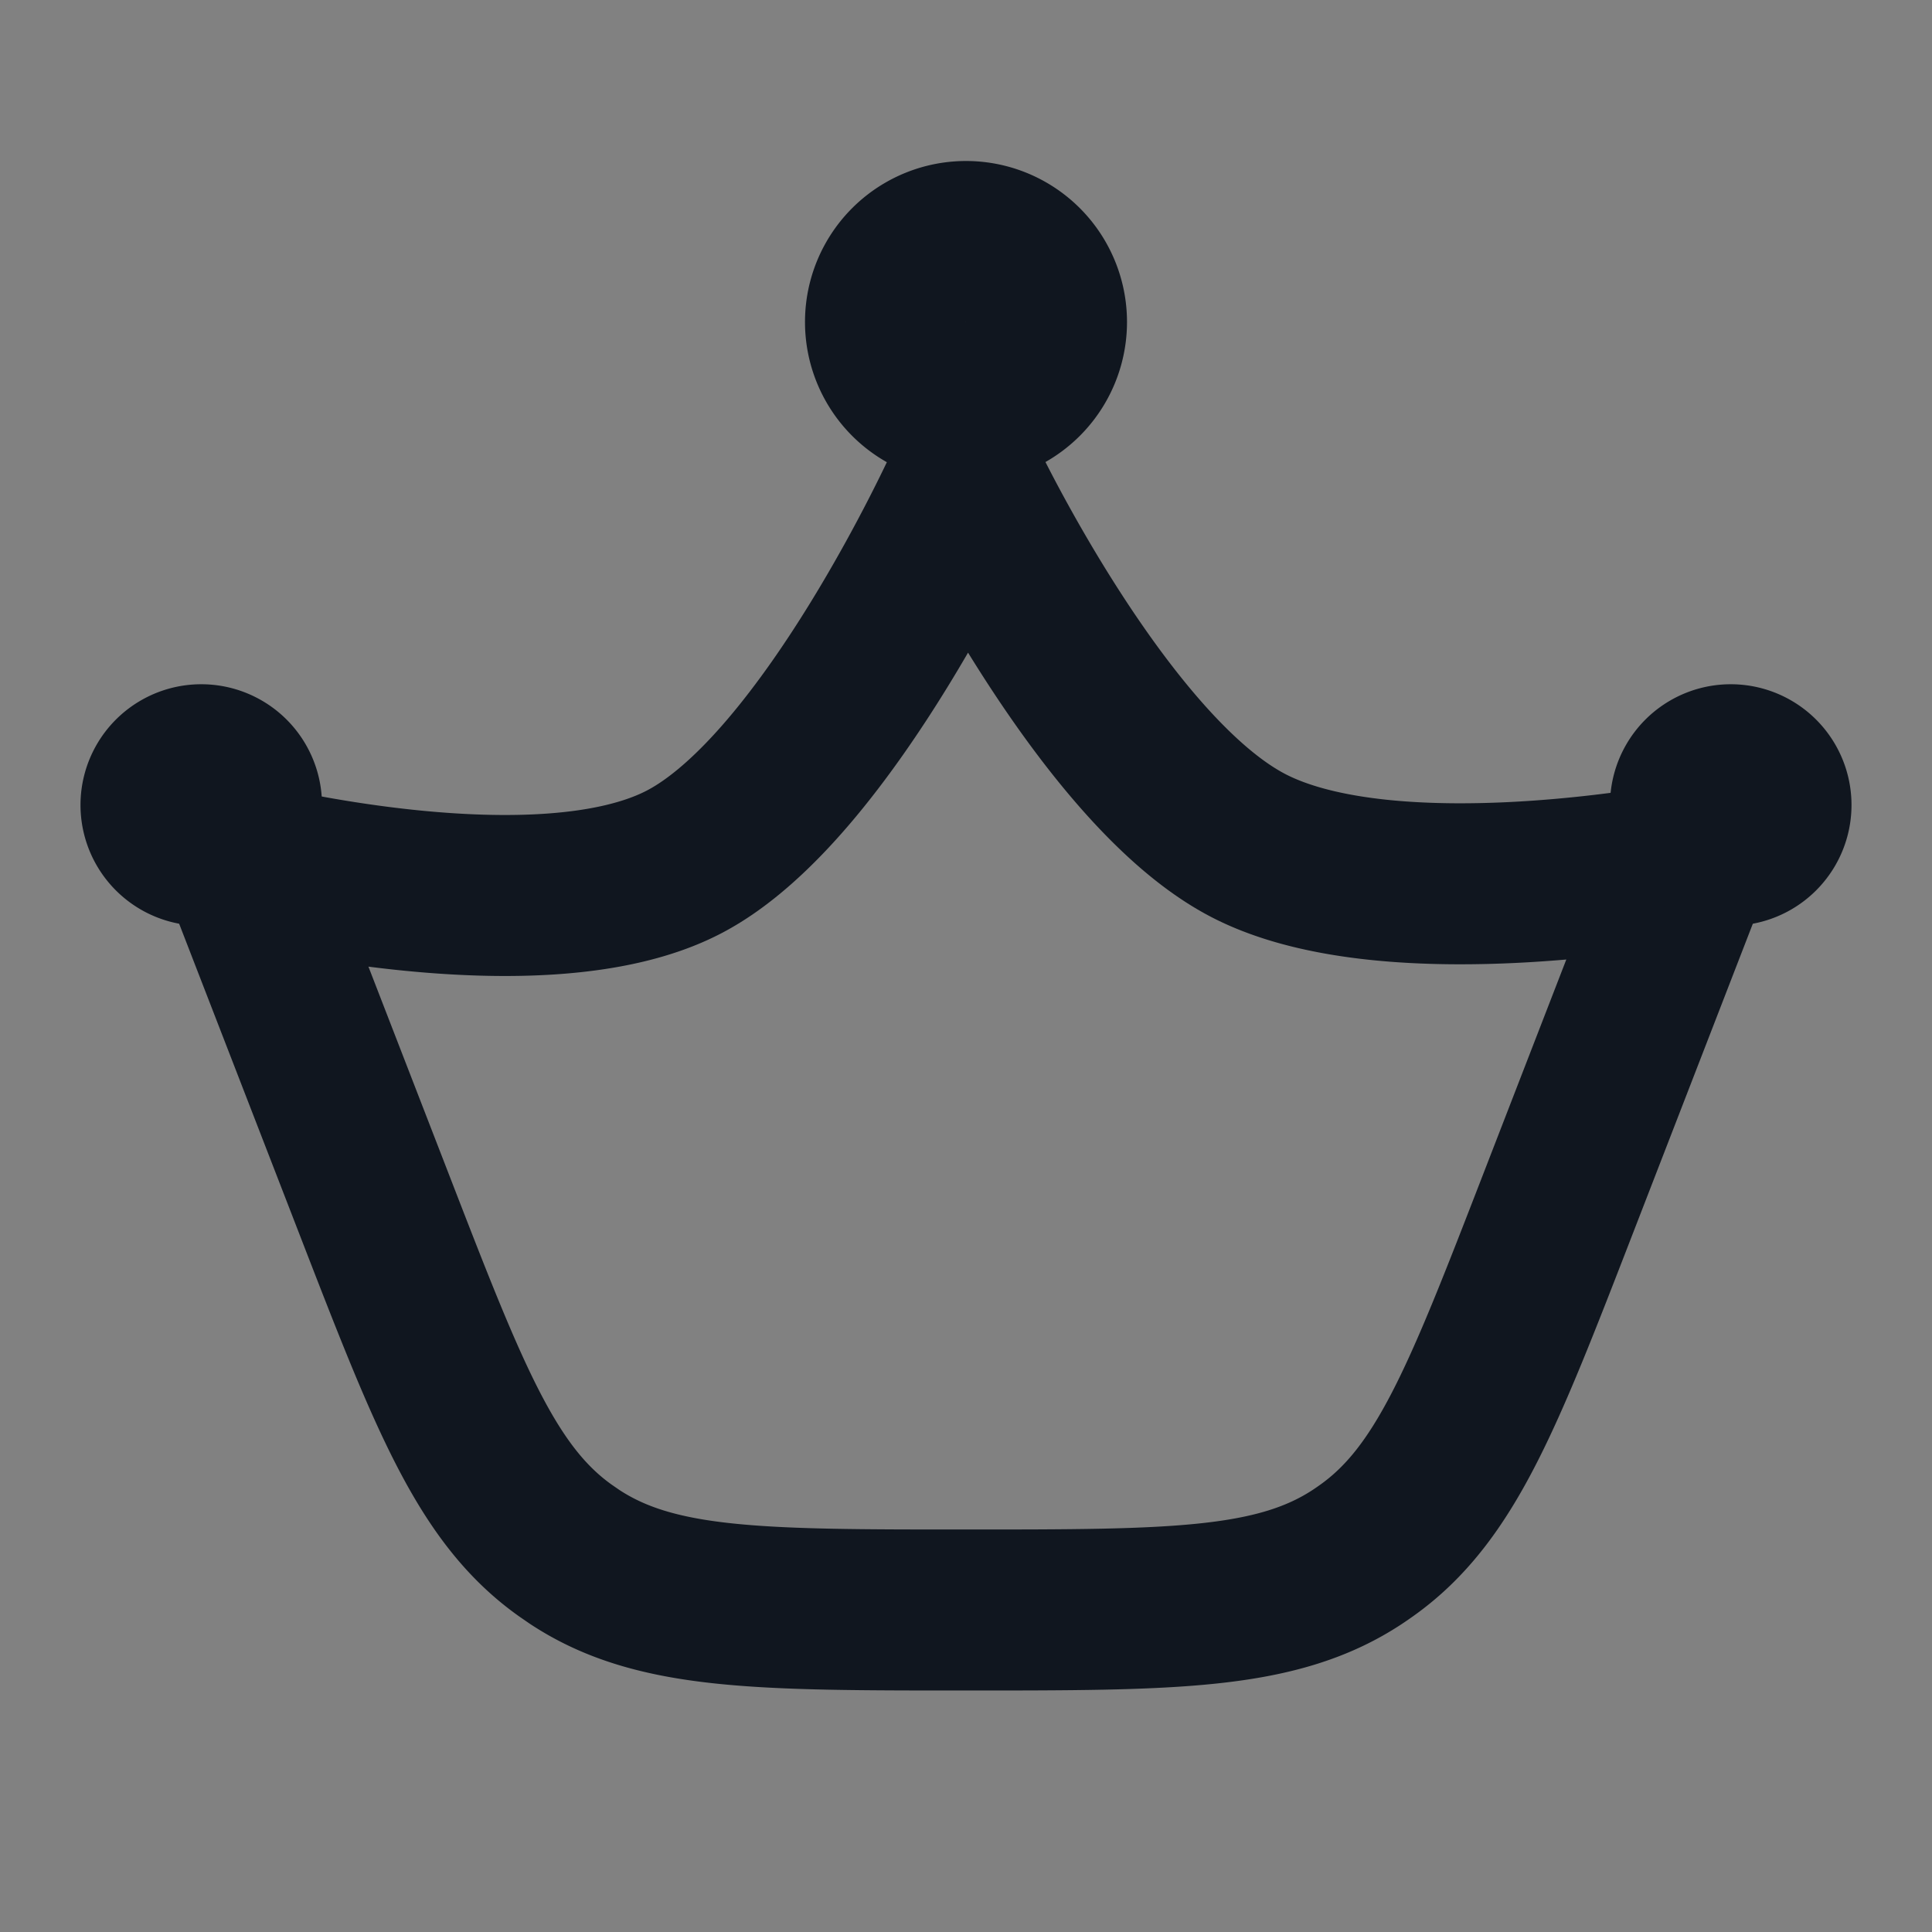 <svg xmlns="http://www.w3.org/2000/svg" width="24" height="24" fill="none"><rect width="100%" height="100%" fill="#808080" stroke="none"/><path fill="#fff" fill-opacity=".01" d="M24 0v24H0V0z"/><path stroke="#10161F" stroke-linecap="round" stroke-linejoin="round" stroke-width="2" d="M13 4a1 1 0 1 1-2 0 1 1 0 0 1 2 0M12 20c2.573 0 3.86 0 4.862-.66a4.19 4.19 0 0 0 .116-.08c.978-.696 1.443-1.896 2.372-4.295l1.65-4.26s-3.7.736-5.5-.205C13.7 9.559 12 6 12 6s-1.7 3.765-3.5 4.706c-1.8.941-5.5 0-5.5 0l1.65 4.259c.929 2.4 1.394 3.599 2.372 4.295l.116.08C8.14 20 9.427 20 12 20"/><path fill="#10161F" d="M4 10a1.5 1.5 0 1 1-3 0 1.5 1.5 0 0 1 3 0M23 10a1.5 1.5 0 1 1-3 0 1.5 1.5 0 0 1 3 0"/></svg>